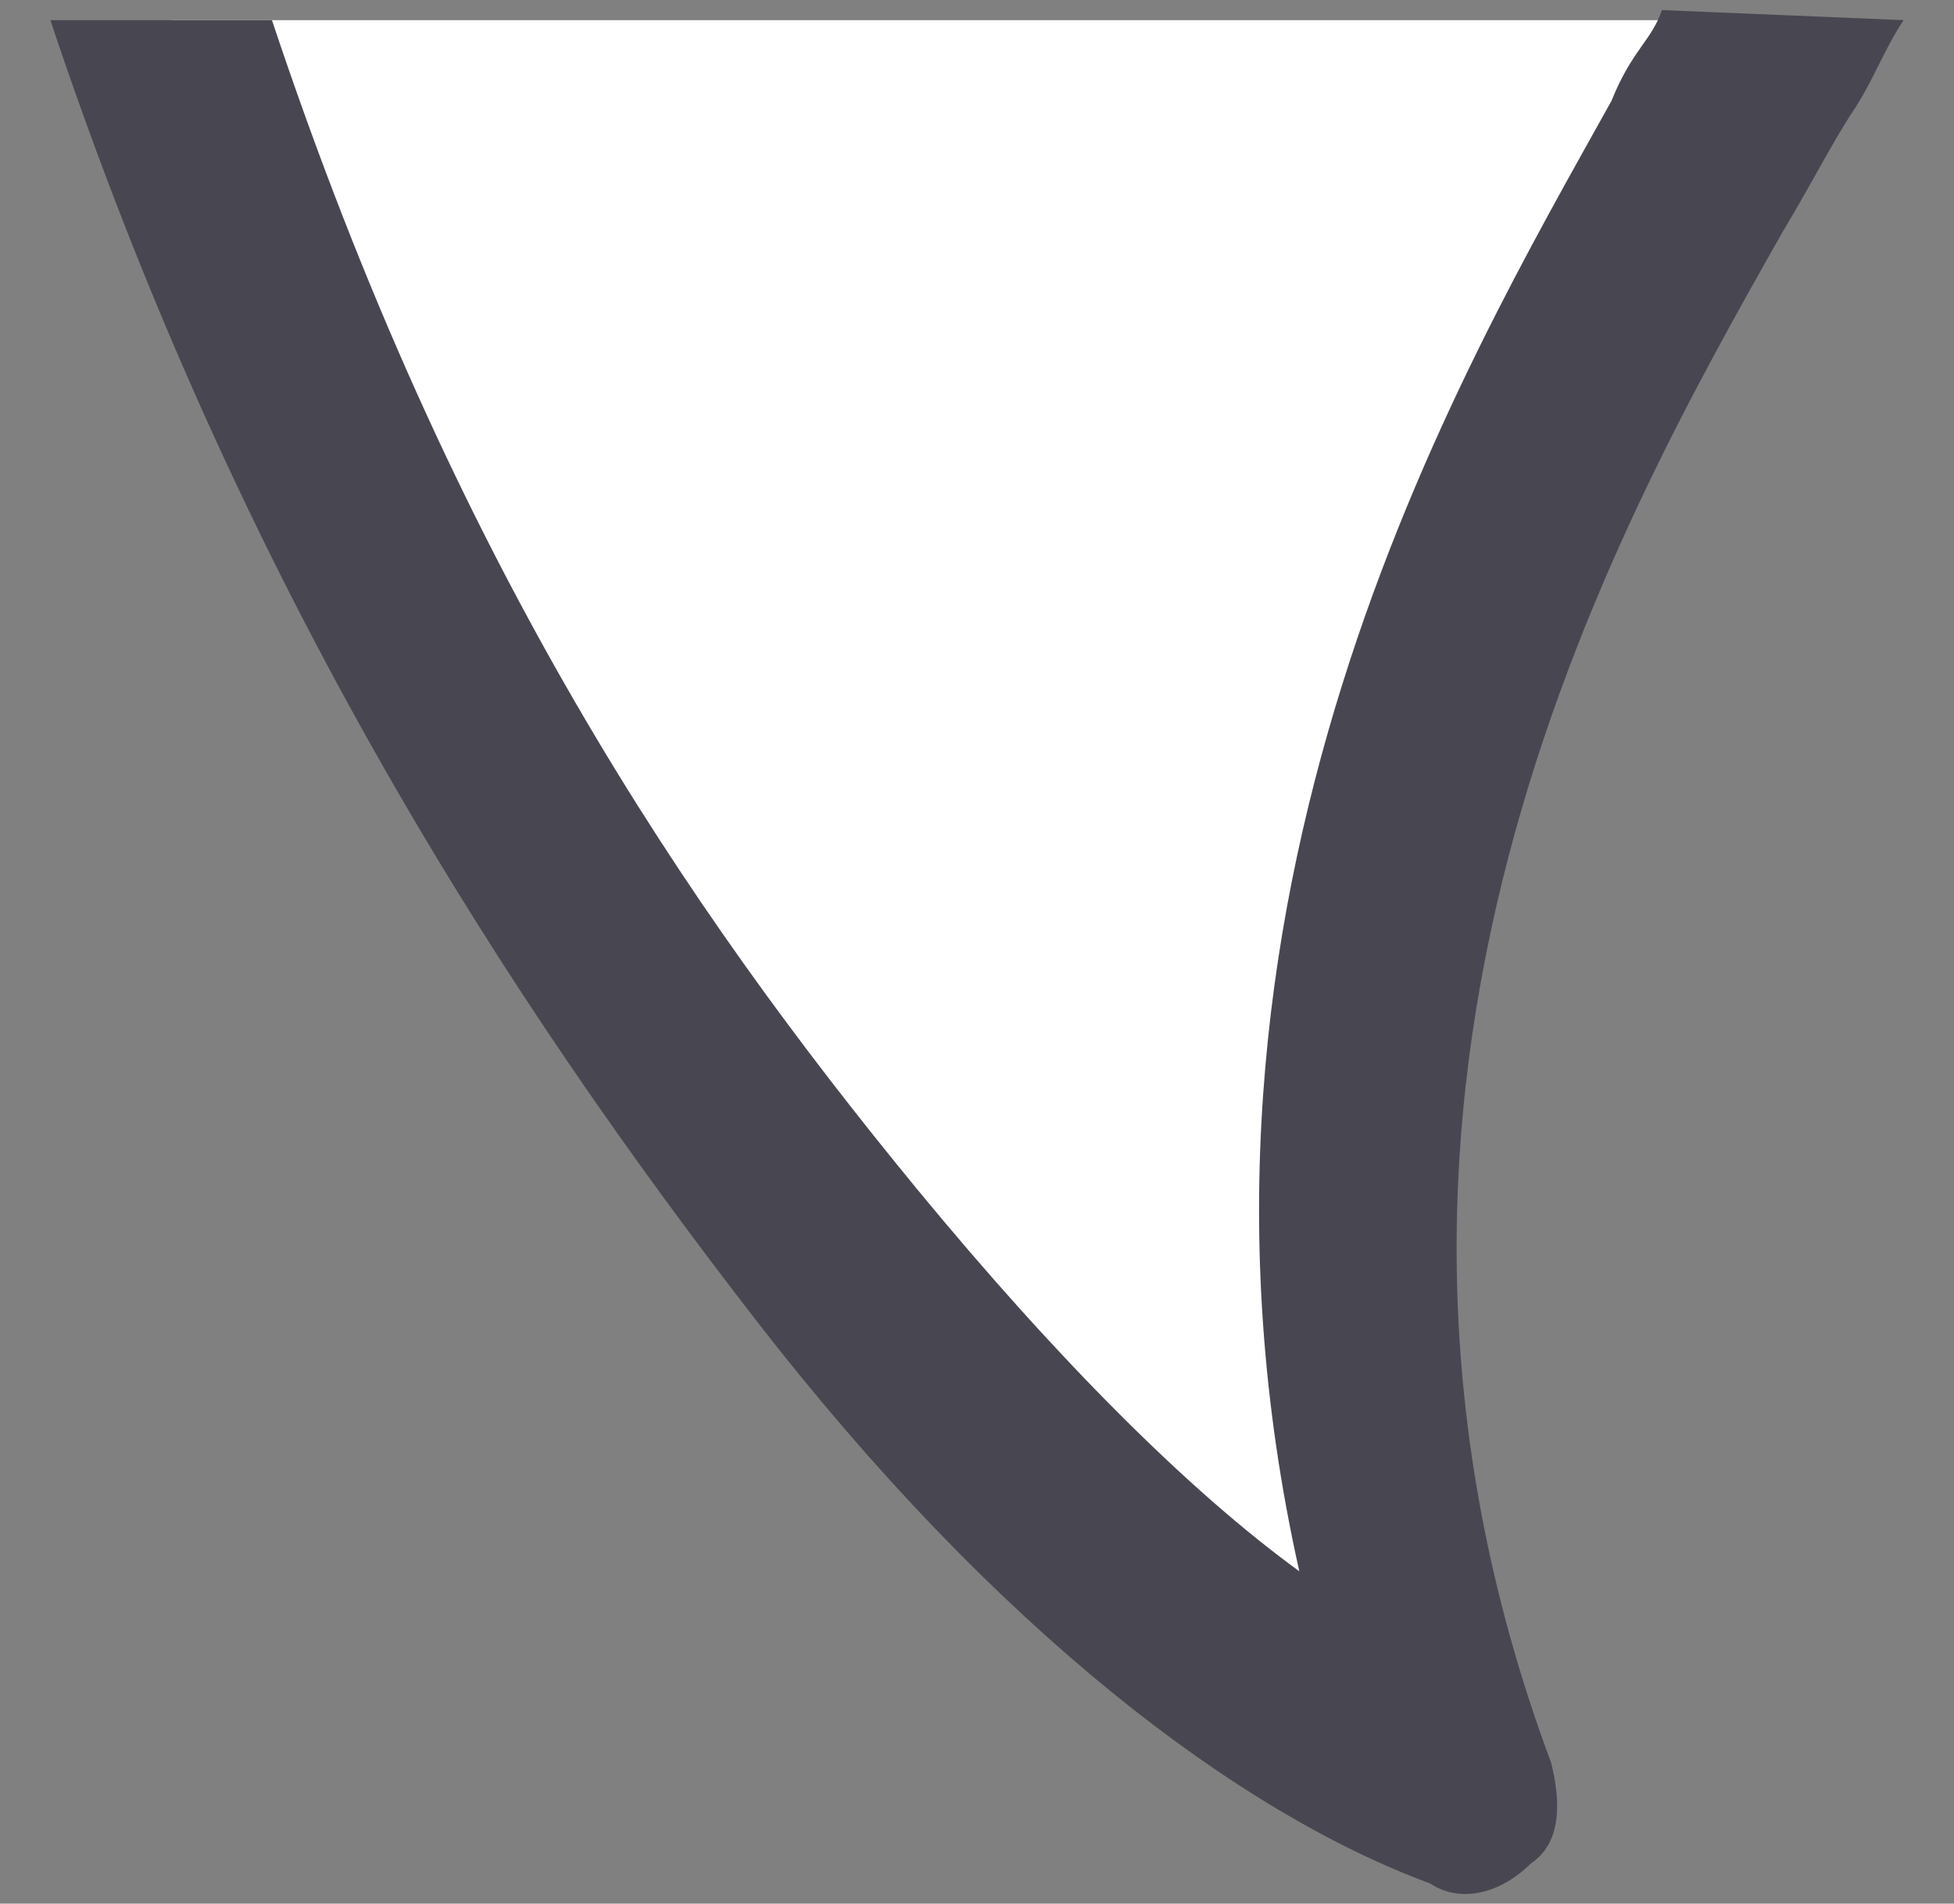 <?xml version="1.0" encoding="utf-8"?>
<!-- Generator: Adobe Illustrator 25.3.1, SVG Export Plug-In . SVG Version: 6.00 Build 0)  -->
<svg version="1.1" id="Layer_1" xmlns="http://www.w3.org/2000/svg" xmlns:xlink="http://www.w3.org/1999/xlink" x="0px" y="0px"
	 viewBox="0 0 19.4 18.9" style="enable-background:new 0 0 19.4 18.9;" xml:space="preserve">
<rect x="0" y="0" width="19.4" height="18.9" fill="#808080" stroke="none"/>
<style type="text/css">
	.st0{fill-rule:evenodd;clip-rule:evenodd;fill:#FFFFFF;}
	.st1{fill:#484751;}
</style>
<path class="st0" d="M18,0.2c-0.2,0.4-0.4,0.4-1,1.3c-1.8,3-5.2,8.8-2.8,16.1c-3.4-1.1-8.6-7-12.5-17.4C1.7,0.2,18,0.2,18,0.2z"/>
<path class="st1" d="M18.9,0.2c-0.2,0.3-0.3,0.6-0.5,0.9S18,1.8,17.7,2.3c-1.7,3-4.8,8.5-2.3,15.2c0.1,0.4,0.1,0.8-0.2,1
	c-0.3,0.3-0.7,0.4-1,0.2c-1.9-0.7-4.3-2.5-6.7-5.6C5.1,10,2.4,5.9,0.5,0.2h2.2C4.5,5.6,6.8,9,9.1,11.8c1.4,1.7,2.7,3,3.8,3.8
	C11.4,8.9,14.5,3.7,16,1c0.2-0.5,0.4-0.6,0.5-0.9L18.9,0.2z"/>
</svg>
